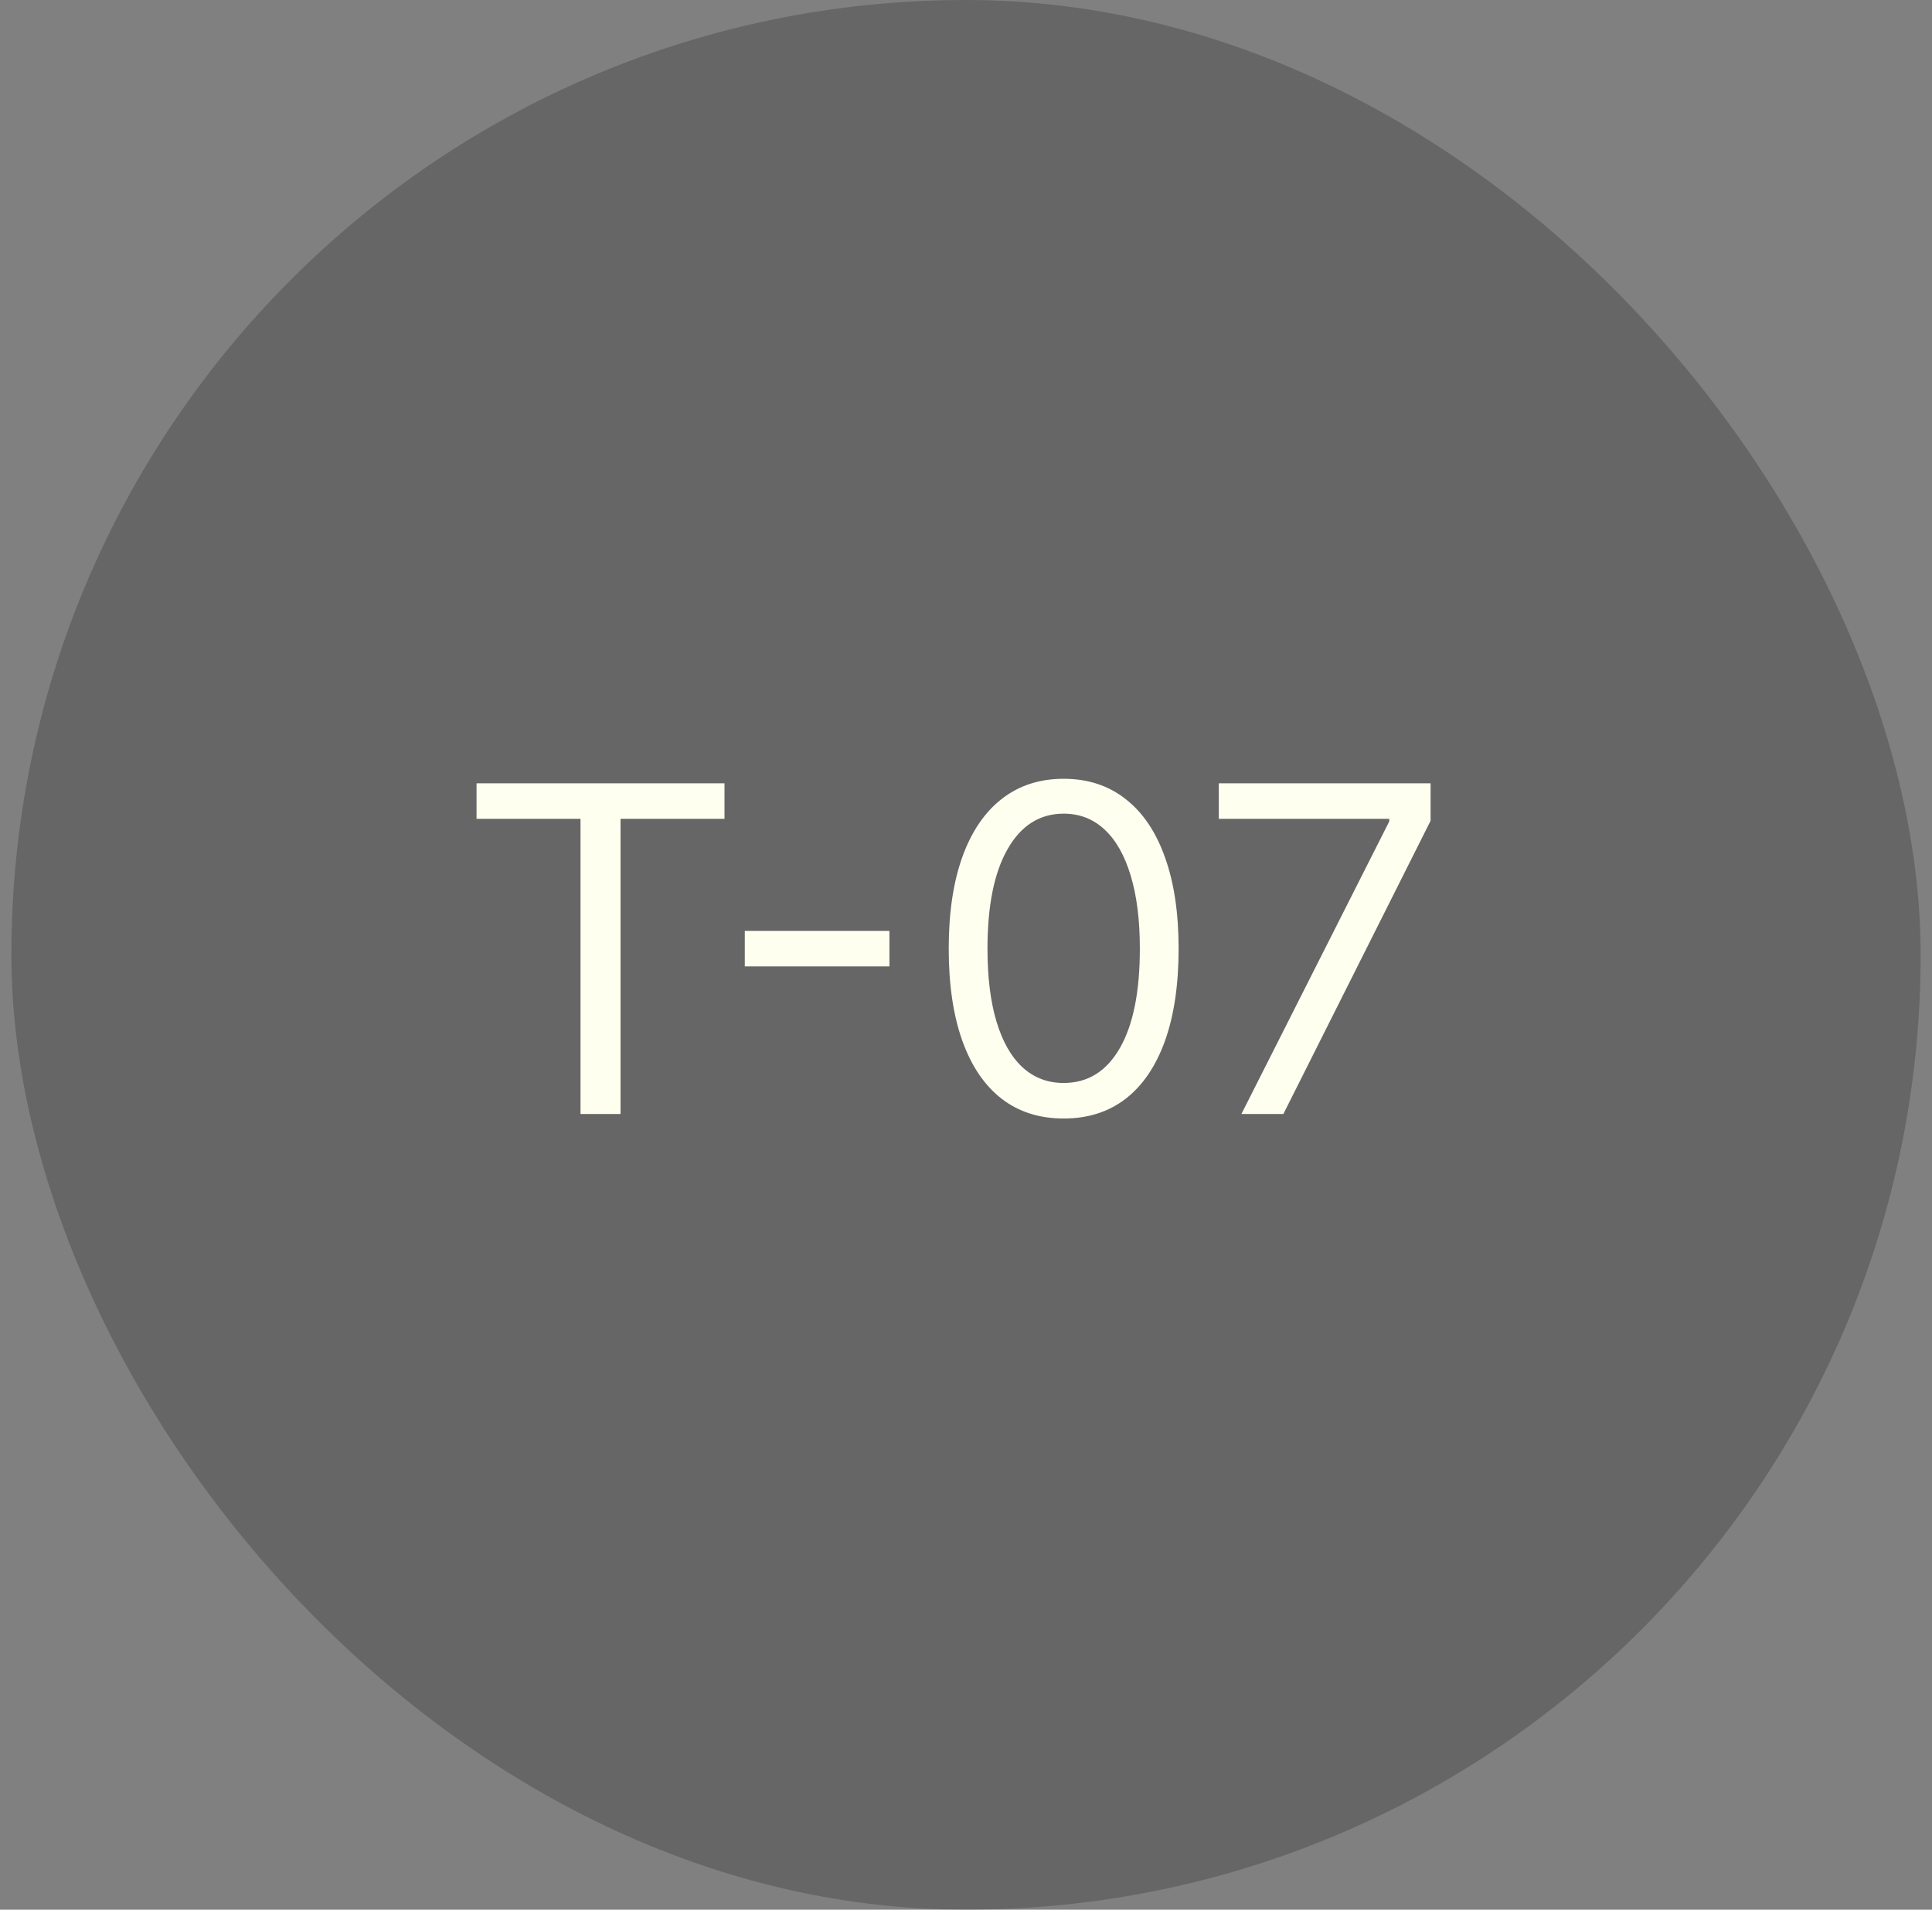 <svg width="85" height="84" viewBox="0 0 85 84" fill="none" xmlns="http://www.w3.org/2000/svg">
<rect x="0" y="0" width="85" height="84" fill="#808080" stroke="none"/>
<rect x="0.5" width="84" height="84" rx="42" fill="black" fill-opacity="0.2"/>
<path d="M20.966 36.017V34.455H31.875V36.017H27.301V49H25.54V36.017H20.966ZM39.132 40.946V42.508H32.768V40.946H39.132ZM46.797 49.199C45.727 49.199 44.815 48.908 44.062 48.325C43.31 47.738 42.734 46.888 42.337 45.776C41.939 44.658 41.74 43.309 41.74 41.727C41.74 40.155 41.939 38.813 42.337 37.7C42.739 36.583 43.317 35.731 44.07 35.144C44.827 34.552 45.736 34.256 46.797 34.256C47.858 34.256 48.764 34.552 49.517 35.144C50.275 35.731 50.852 36.583 51.25 37.7C51.653 38.813 51.854 40.155 51.854 41.727C51.854 43.309 51.655 44.658 51.257 45.776C50.859 46.888 50.284 47.738 49.531 48.325C48.778 48.908 47.867 49.199 46.797 49.199ZM46.797 47.636C47.858 47.636 48.681 47.125 49.269 46.102C49.856 45.08 50.149 43.621 50.149 41.727C50.149 40.468 50.014 39.395 49.744 38.51C49.479 37.624 49.096 36.95 48.594 36.486C48.097 36.022 47.498 35.79 46.797 35.79C45.746 35.79 44.924 36.308 44.332 37.345C43.74 38.377 43.445 39.838 43.445 41.727C43.445 42.987 43.577 44.057 43.842 44.938C44.108 45.818 44.489 46.488 44.986 46.947C45.488 47.407 46.091 47.636 46.797 47.636ZM54.617 49L61.122 36.131V36.017H53.622V34.455H62.94V36.102L56.463 49H54.617Z" fill="#FFFFF0"/>
</svg>
